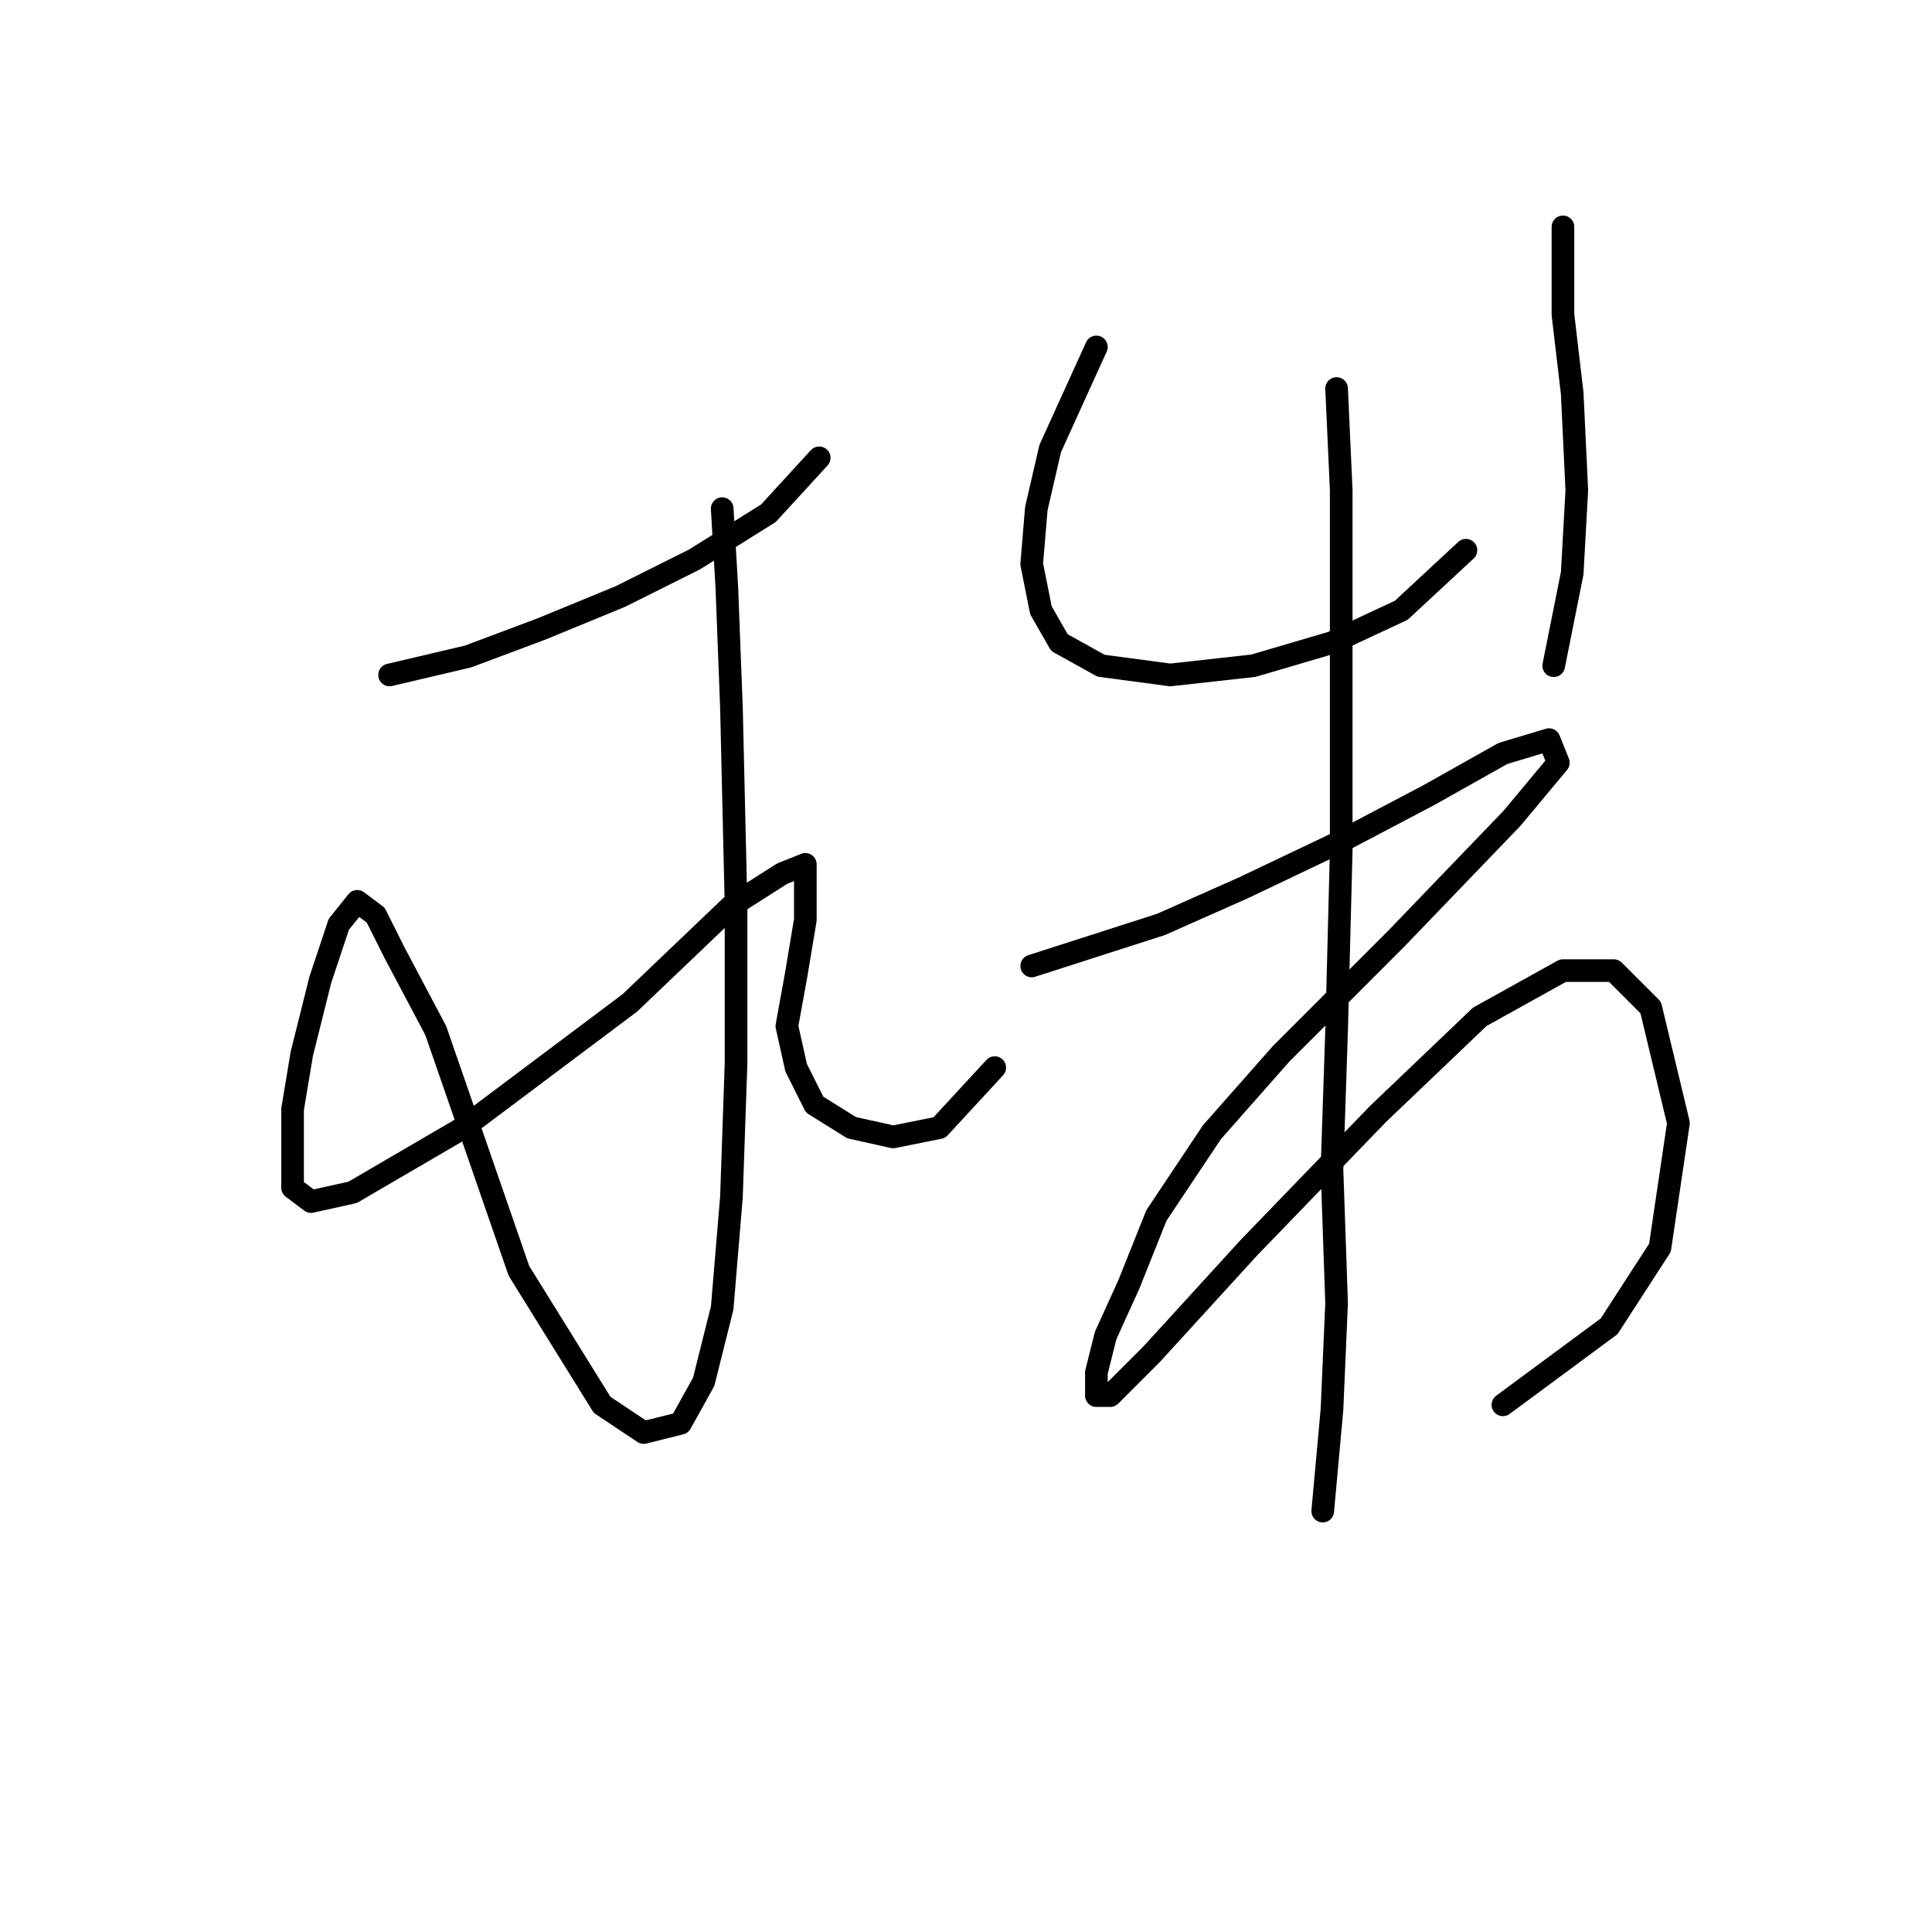 <?xml version="1.0" standalone="no"?>
    <svg width="256" height="256" xmlns="http://www.w3.org/2000/svg" version="1.1">
    <polyline stroke="black" stroke-width="3" stroke-linecap="round" fill="transparent" stroke-linejoin="round" points="51.622 89.434 62.028 86.986 71.822 83.313 82.228 79.028 92.022 74.131 101.816 68.01 108.549 60.665 108.549 60.665 " />
        <polyline stroke="black" stroke-width="3" stroke-linecap="round" fill="transparent" stroke-linejoin="round" points="95.695 67.398 96.307 77.804 96.919 93.719 97.531 120.04 97.531 140.852 96.919 158.603 95.695 173.294 93.246 183.088 90.186 188.597 85.289 189.821 79.78 186.148 68.762 168.397 57.744 136.567 52.235 126.161 49.786 121.264 47.338 119.428 44.889 122.488 42.441 129.834 39.992 139.628 38.768 146.973 38.768 153.094 38.768 157.379 41.216 159.215 46.726 157.991 61.416 149.421 83.452 132.894 96.919 120.04 103.652 115.755 106.713 114.531 106.713 116.367 106.713 121.876 105.488 129.222 104.264 135.955 105.488 141.464 107.937 146.361 112.834 149.421 118.343 150.646 124.464 149.421 131.809 141.464 131.809 141.464 " />
        <polyline stroke="black" stroke-width="3" stroke-linecap="round" fill="transparent" stroke-linejoin="round" points="145.276 45.974 139.155 59.441 137.318 67.398 136.706 74.744 137.93 80.865 140.379 85.149 145.888 88.21 155.07 89.434 166.088 88.21 176.494 85.149 185.675 80.865 194.245 72.907 194.245 72.907 " />
        <polyline stroke="black" stroke-width="3" stroke-linecap="round" fill="transparent" stroke-linejoin="round" points="207.099 30.059 207.099 41.689 208.323 52.095 208.936 64.95 208.323 75.968 205.875 88.21 205.875 88.21 " />
        <polyline stroke="black" stroke-width="3" stroke-linecap="round" fill="transparent" stroke-linejoin="round" points="136.706 127.997 153.845 122.488 164.863 117.591 177.718 111.47 189.348 105.349 199.142 99.84 205.263 98.004 206.487 101.064 200.366 108.41 185.063 124.325 169.76 139.628 160.579 150.033 153.233 161.052 149.561 170.233 146.5 176.966 145.276 181.863 145.276 184.924 147.112 184.924 152.621 179.415 165.475 165.336 182.615 147.585 196.081 134.731 207.099 128.61 213.832 128.61 218.729 133.506 222.402 148.809 219.954 165.336 213.22 175.742 199.142 186.148 199.142 186.148 " />
        <polyline stroke="black" stroke-width="3" stroke-linecap="round" fill="transparent" stroke-linejoin="round" points="177.106 51.483 177.718 64.95 177.718 90.046 177.718 112.695 177.106 136.567 176.494 154.93 177.106 172.682 176.494 186.76 175.269 200.227 175.269 200.227 " />
        </svg>